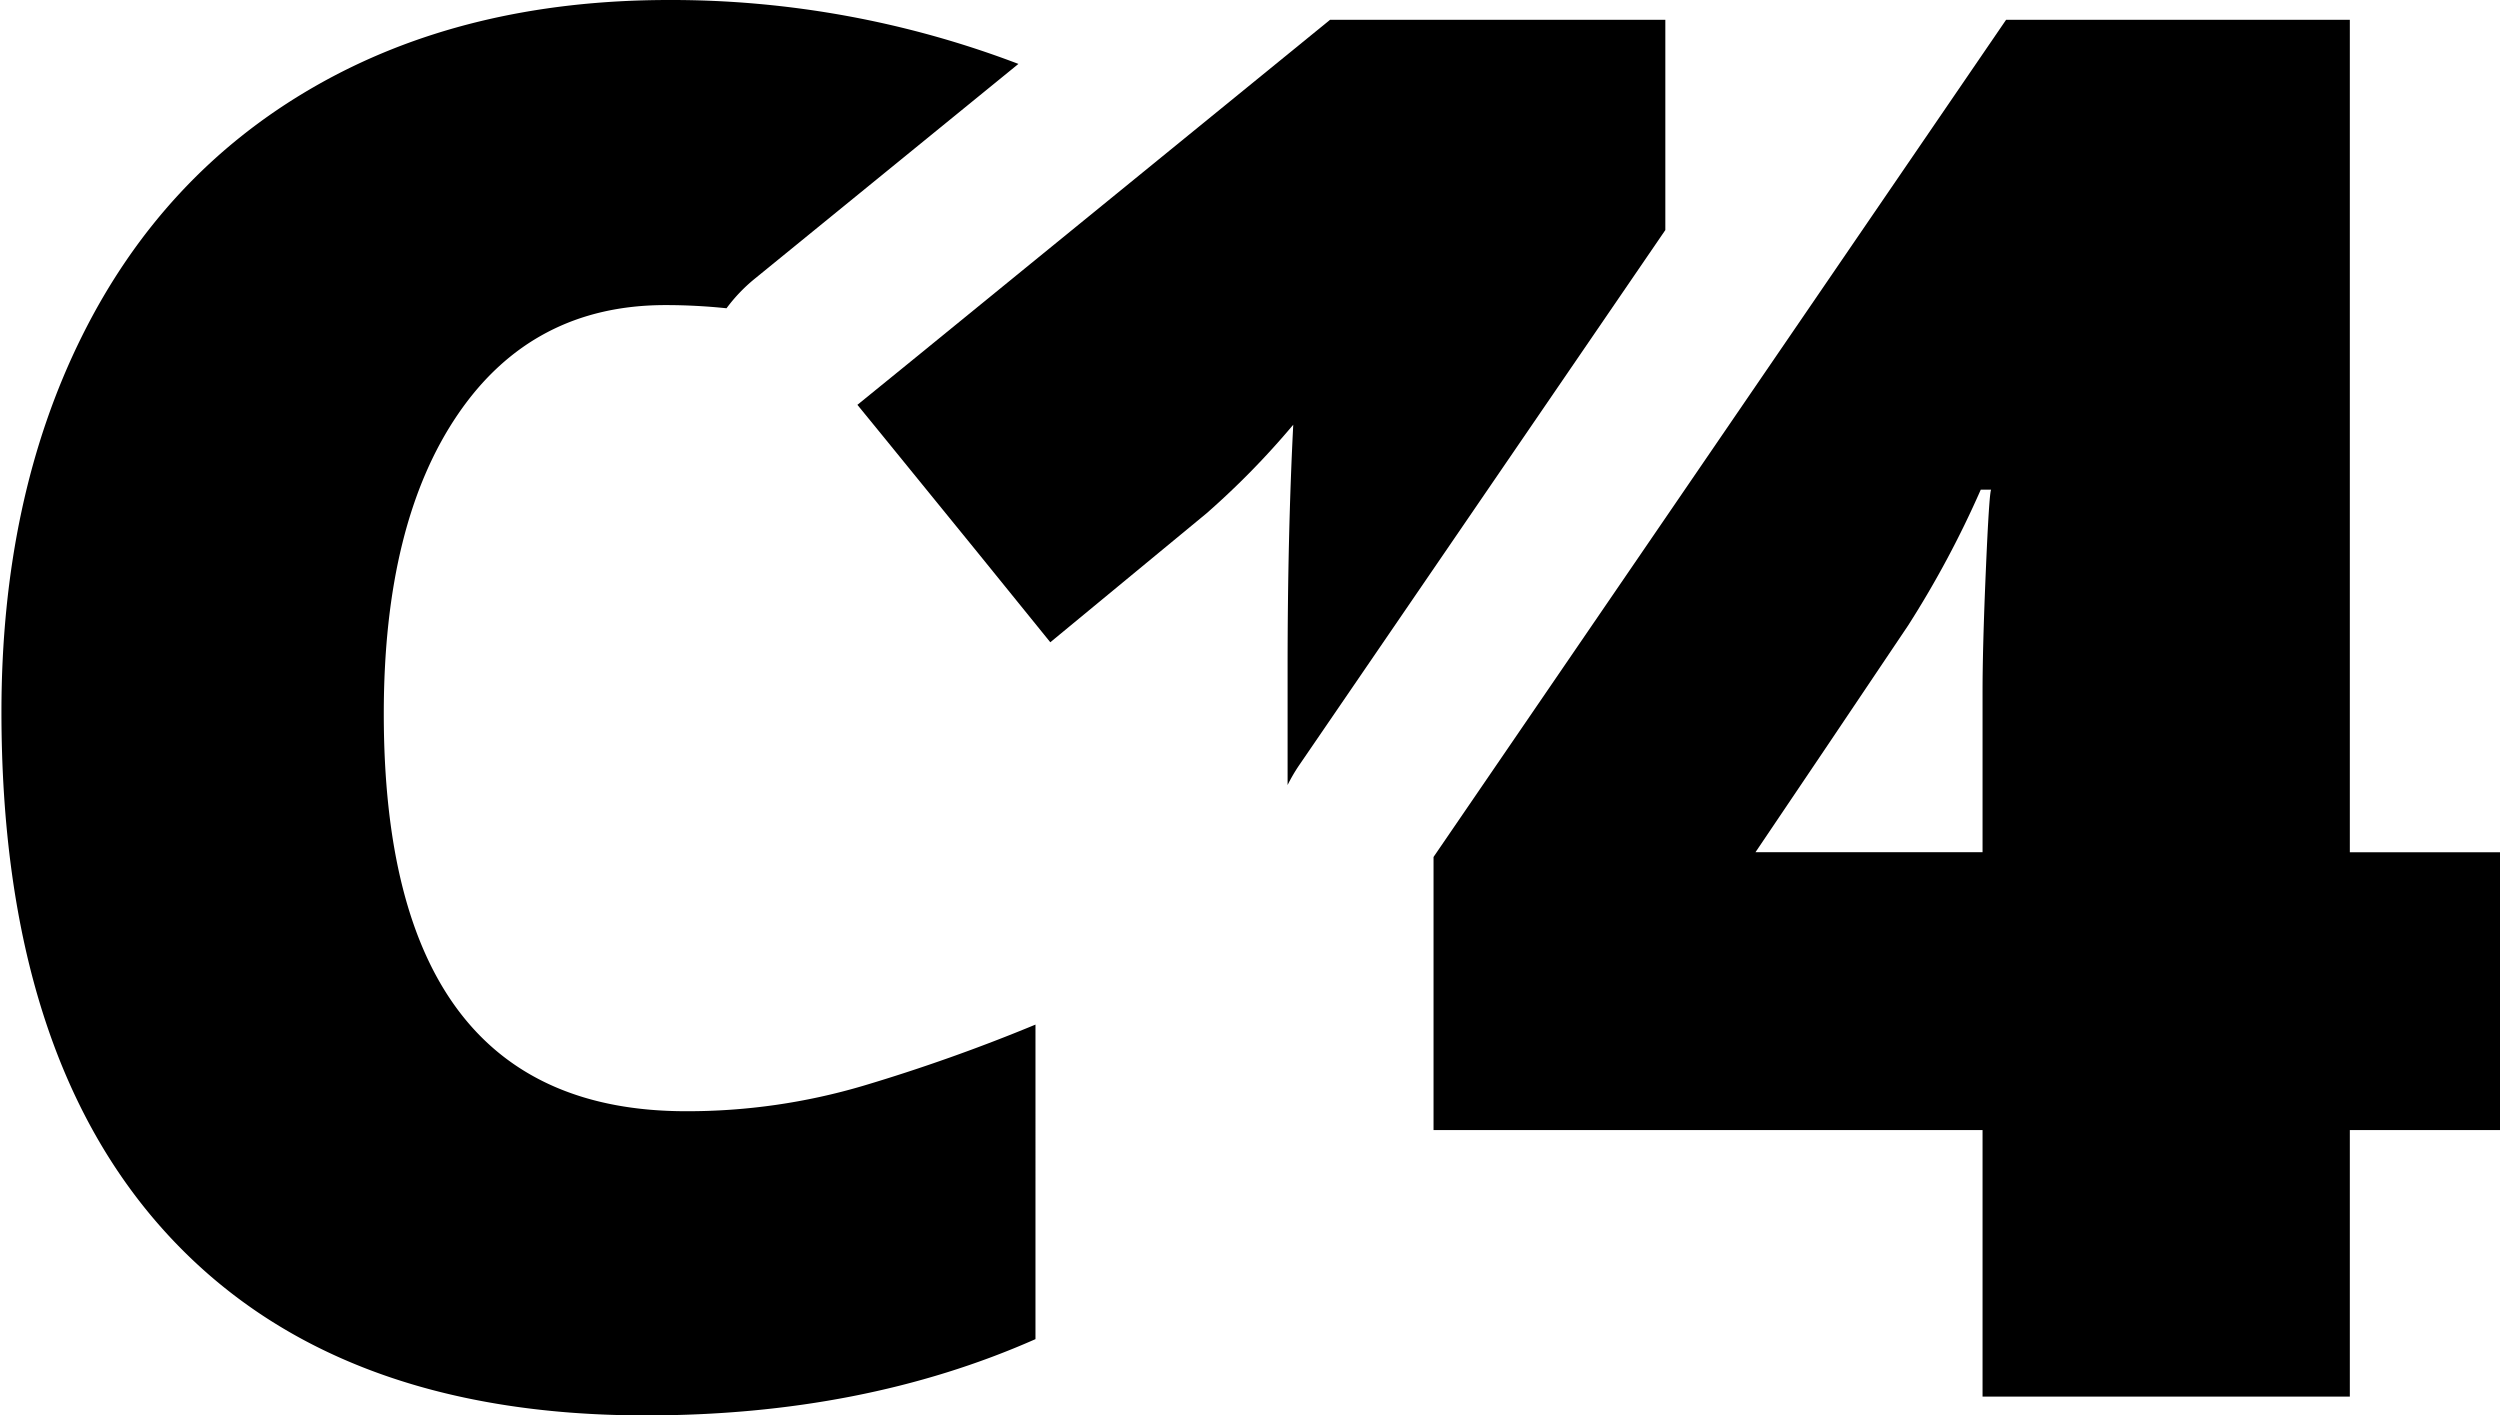 <svg id="Layer_1" data-name="Layer 1" xmlns="http://www.w3.org/2000/svg" viewBox="0 0 999.71 566"><title>black-white</title><path d="M274.35,444.36q-120.87,0-120.88-158.91,0-76.45,29.75-119.94T266.07,122a235.59,235.59,0,0,1,24.45,1.27,65.33,65.33,0,0,1,11.24-11.77L407.25,25.56A389.79,389.79,0,0,0,267.58,0Q185.86,0,125.42,34.83T32.78,134.44Q.58,199.21.58,284.69q0,136.71,66.47,209T258.16,566q87,0,155.91-30.5V409.72a710.63,710.63,0,0,1-68.92,24.48A247.57,247.57,0,0,1,274.35,444.36Z"/><path d="M665.94,7.91H531.88L502.8,31.6,463.35,63.74l-51.09,41.62L365,143.89l-22.14,18,9.8,12,38.16,46.91L420,256.83l62.51-51.59a324.22,324.22,0,0,0,34.64-35.4q-2.25,44.06-2.26,97.16v46.92a66.7,66.7,0,0,1,4.64-7.95L665.94,92Z"/><path d="M939.66,340.81V7.91H802.21L731,112.06l-32.52,47.55-32.52,47.55L573.25,342.69V451.9H792.79V558.47H939.66V451.9h60.63V340.81ZM794.11,228q-1.32,30.69-1.32,48.77v64H702L731,297.76l32.07-47.71a397.84,397.84,0,0,0,29-54.23h4.14Q795.43,197.34,794.11,228Z"/></svg>